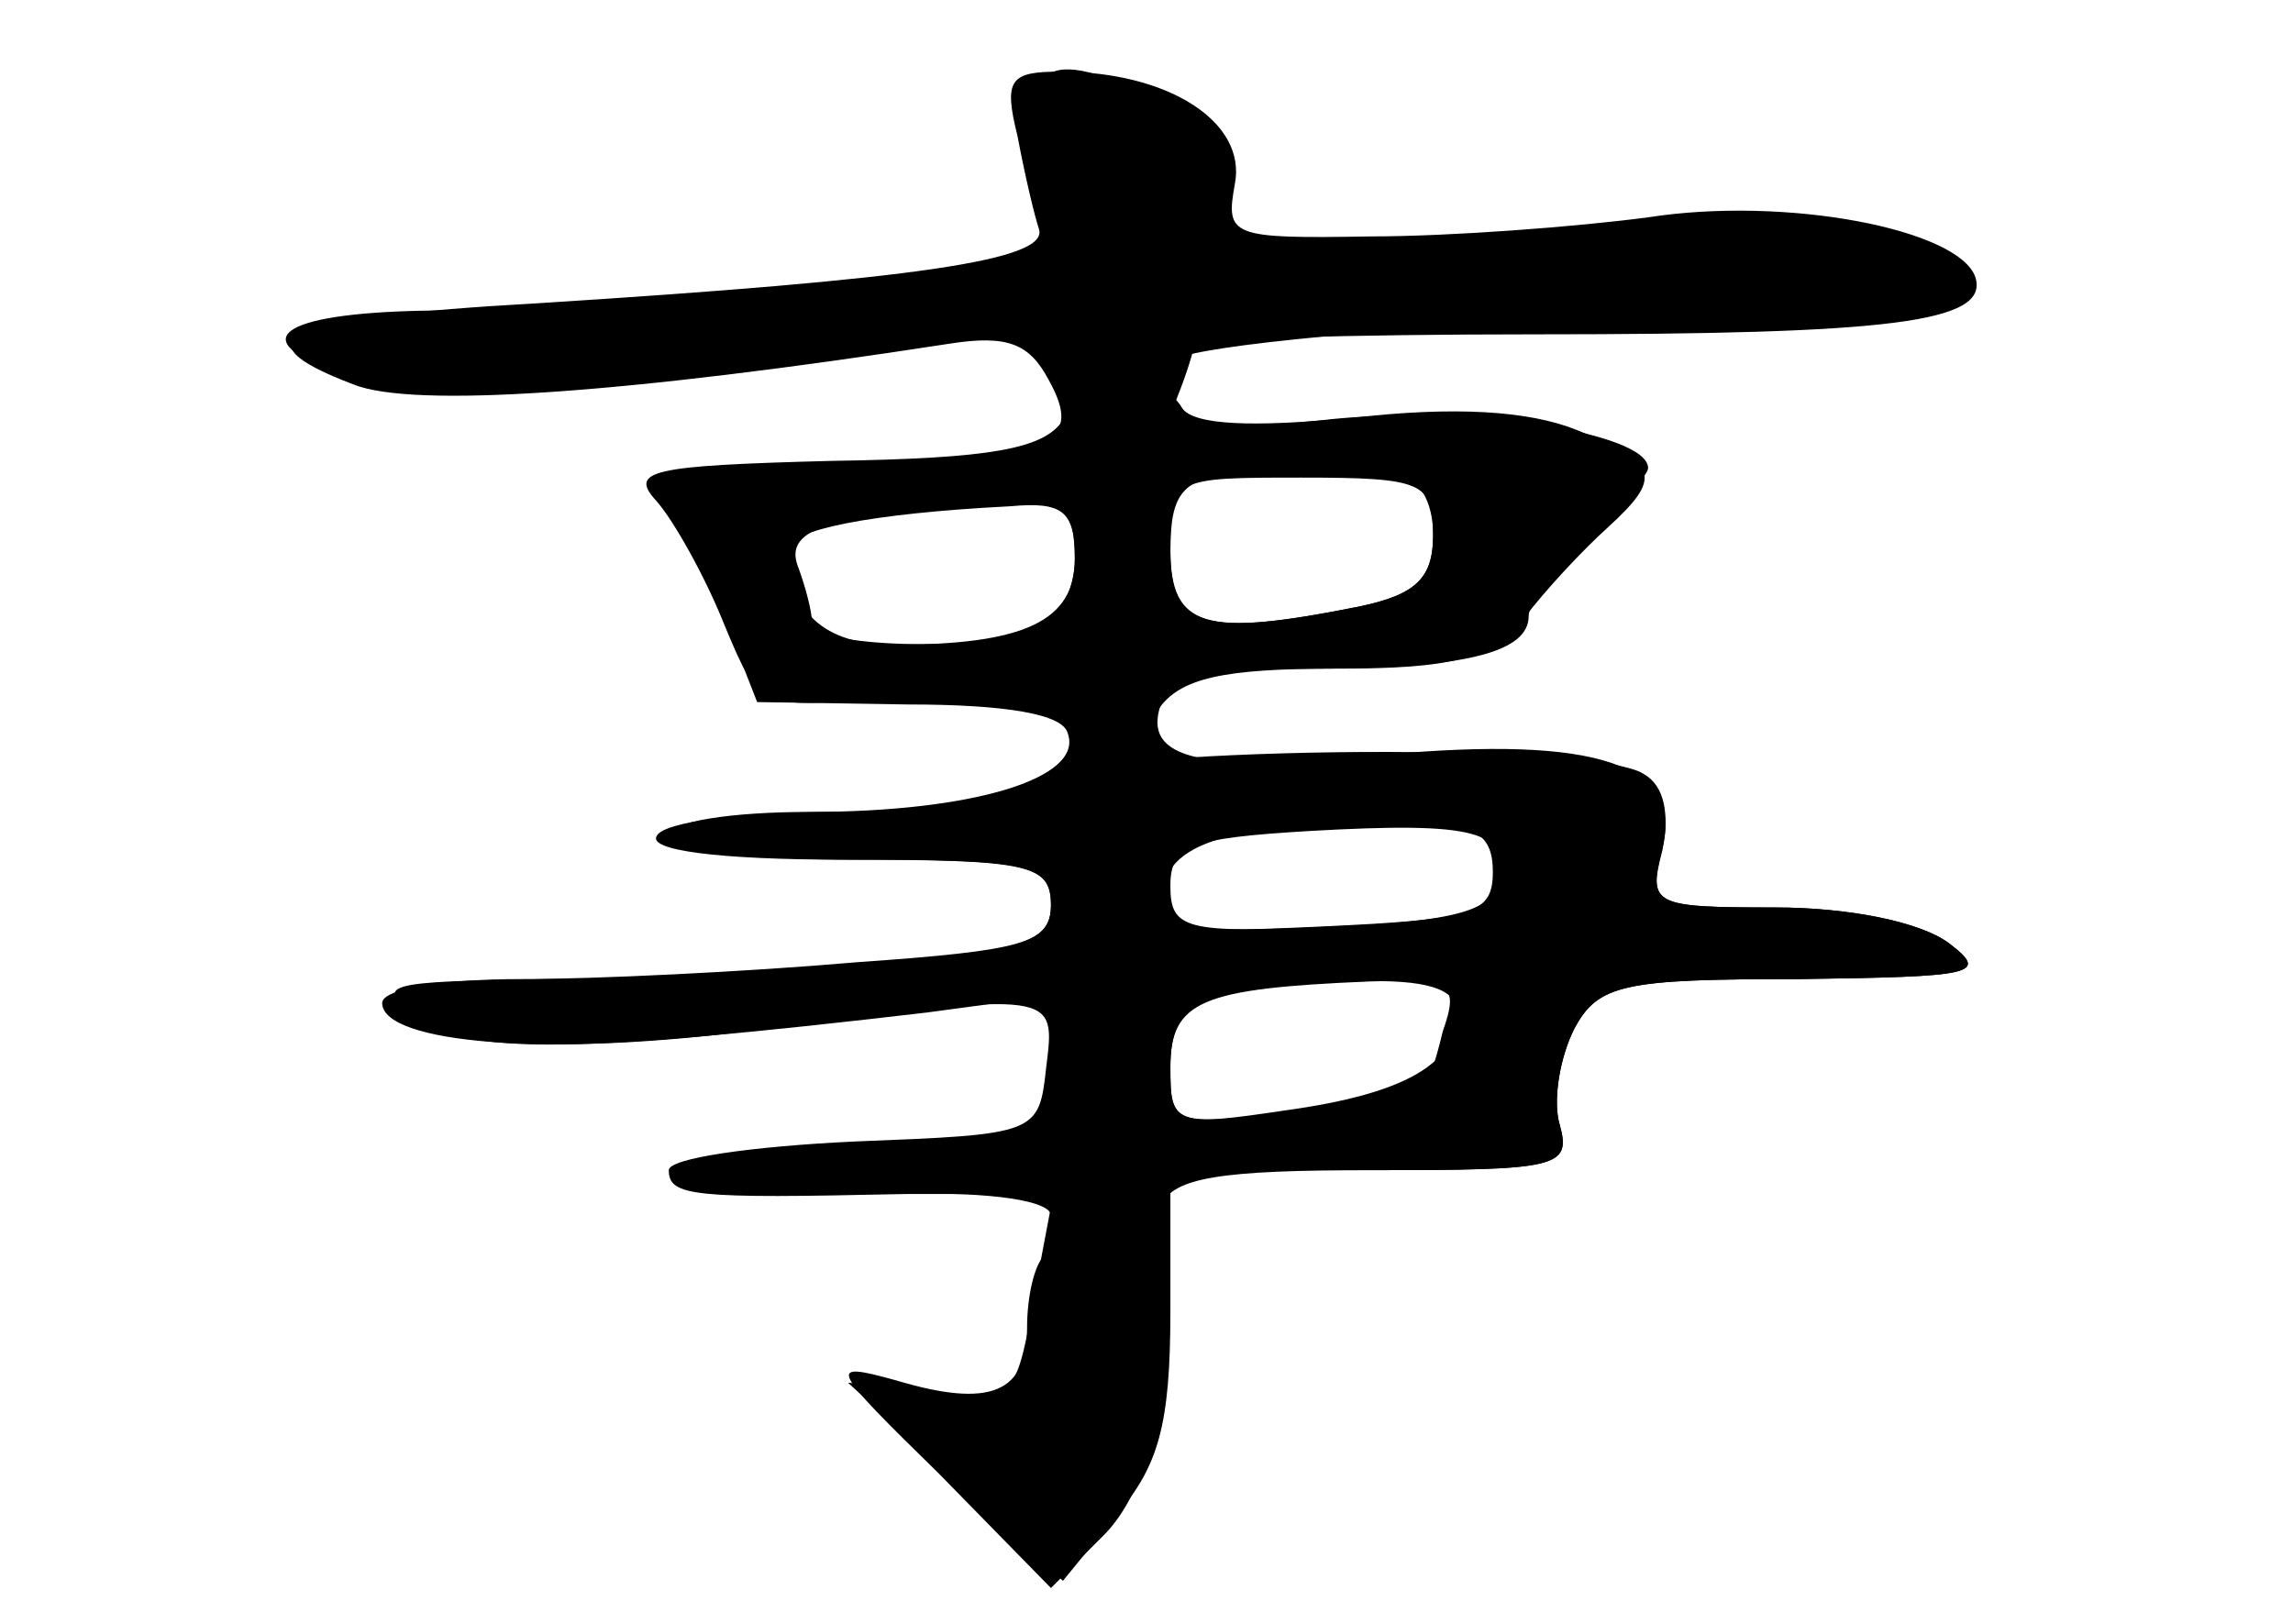 <?xml version="1.0" standalone="no"?>
<!DOCTYPE svg PUBLIC "-//W3C//DTD SVG 20010904//EN"
 "http://www.w3.org/TR/2001/REC-SVG-20010904/DTD/svg10.dtd">
<svg version="1.0" xmlns="http://www.w3.org/2000/svg"
 width="96pt" height="68pt" viewBox="0 0 96 68"
 preserveAspectRatio="xMidYMid meet">
<g transform="translate(0,68) scale(0.1,-0.1)" fill="#000000" stroke="none">
<g id="part-0" class="char-part">
  <path d="M426 623 c3 -16 7 -33 9 -39 4 -13 -52 -21 -210 -31 -107 -6 -127
-15 -77 -34 25 -10 113 -4 249 17 25 4 34 0 42 -15 15 -27 2 -33 -85 -39 l-73
-5 18 -45 18 -46 63 -1 c41 0 65 -4 67 -12 7 -19 -40 -33 -108 -33 -33 0 -59
-4 -59 -10 0 -6 33 -10 80 -10 71 0 80 -2 80 -19 0 -15 -11 -19 -67 -24 -38
-4 -102 -7 -143 -7 -70 -1 -74 -2 -55 -16 20 -16 68 -15 213 2 l52 7 0 -32 0
-31 -75 0 c-43 0 -75 -4 -75 -10 0 -6 32 -10 75 -10 l76 0 -7 -37 c-9 -51 -8
-50 -46 -46 l-33 4 45 -41 45 -42 22 27 c18 21 23 38 23 86 l0 59 84 0 c78 0
84 1 79 19 -3 10 0 28 6 40 10 19 21 21 94 21 74 1 80 2 63 15 -12 9 -42 15
-73 15 -52 0 -53 1 -47 25 9 35 -28 47 -116 39 -77 -8 -102 -2 -94 21 5 11 21
15 64 15 64 0 90 7 90 22 0 6 11 21 25 34 14 13 25 25 25 28 0 15 -77 27 -137
20 -60 -6 -66 -5 -60 10 4 10 7 20 7 22 0 2 64 4 143 4 149 0 190 5 184 24 -7
20 -79 34 -137 25 -30 -4 -83 -8 -116 -8 -59 -1 -61 0 -57 22 5 26 -28 47 -73
47 -21 0 -24 -3 -18 -27z m160 -143 c8 0 14 -10 14 -24 0 -18 -7 -25 -31 -30
-65 -13 -79 -9 -79 23 0 25 5 30 28 34 15 2 33 2 40 0 8 -1 20 -3 28 -3z
m-136 -34 c0 -13 -7 -27 -16 -30 -24 -9 -94 -7 -94 3 0 5 -3 16 -6 24 -6 16
15 22 84 26 28 1 32 -2 32 -23z m175 -131 c0 -18 -8 -20 -72 -23 -67 -3 -71
-2 -66 17 5 20 34 27 108 26 23 0 30 -5 30 -20z m-15 -59 c0 -21 -21 -34 -72
-41 -47 -7 -48 -6 -48 18 0 28 12 34 78 36 29 1 42 -3 42 -13z"/>
</g>
<g id="part-1" class="char-part">
  <path d="M434 607 l7 -44 -92 -6 c-51 -4 -123 -7 -161 -7 -64 0 -87 -10 -52
-24 24 -9 78 -7 193 6 82 9 106 9 109 0 4 -14 49 -16 54 -3 2 5 76 13 166 17
89 4 162 11 162 16 0 23 -57 29 -166 19 -152 -15 -147 -16 -140 14 5 20 1 27
-23 40 -53 27 -64 21 -57 -28z"/>
</g>
<g id="part-2" class="char-part">
  <path d="M445 504 c-8 -12 -30 -16 -97 -17 -76 -2 -85 -4 -73 -17 7 -8 20 -31
28 -51 15 -36 15 -36 67 -31 33 3 60 0 77 -9 22 -12 27 -11 38 4 9 13 27 17
74 17 50 0 64 4 79 21 9 12 25 29 35 38 23 21 22 27 -13 41 -20 8 -51 10 -94
5 -42 -4 -66 -3 -71 4 -9 16 -39 13 -50 -5z m155 -48 c0 -18 -7 -25 -31 -30
-65 -13 -79 -9 -79 24 0 30 1 30 55 30 51 0 55 -2 55 -24z m-150 -10 c0 -26
-21 -36 -76 -36 -29 0 -44 14 -44 40 0 8 34 15 93 18 22 2 27 -2 27 -22z"/>
</g>
<g id="part-3" class="char-part">
  <path d="M433 353 c-9 -8 -46 -13 -84 -13 -37 0 -71 -4 -74 -10 -4 -6 25 -10
79 -10 77 0 86 -2 86 -19 0 -16 -11 -19 -82 -24 -46 -4 -109 -7 -140 -7 -32 0
-58 -4 -58 -10 0 -17 71 -23 159 -11 124 16 123 16 119 -16 -3 -28 -4 -28 -80
-31 -43 -2 -78 -7 -78 -12 0 -11 10 -12 98 -10 38 1 62 -3 62 -9 0 -17 40 -13
46 4 5 12 25 15 89 15 77 0 83 1 78 19 -3 10 0 28 6 40 10 19 21 21 94 21 74
1 80 2 63 15 -12 9 -42 15 -73 15 -51 0 -53 1 -47 24 3 15 1 27 -8 32 -22 14
-235 11 -255 -3z m195 -42 c-3 -12 -18 -17 -71 -19 -61 -3 -67 -1 -67 17 0 17
8 20 58 23 70 4 84 0 80 -21z m-24 -63 c-3 -13 -7 -24 -8 -24 0 -1 -25 -5 -53
-9 -52 -7 -53 -6 -53 18 0 28 13 33 83 36 35 1 38 -1 31 -21z"/>
</g>
<g id="part-4" class="char-part">
  <path d="M437 154 c-4 -4 -7 -17 -7 -30 0 -27 -15 -34 -55 -22 -29 8 -28 6 18
-39 l47 -48 22 22 c31 31 33 117 3 121 -12 2 -24 0 -28 -4z"/>
</g>
</g>
</svg>